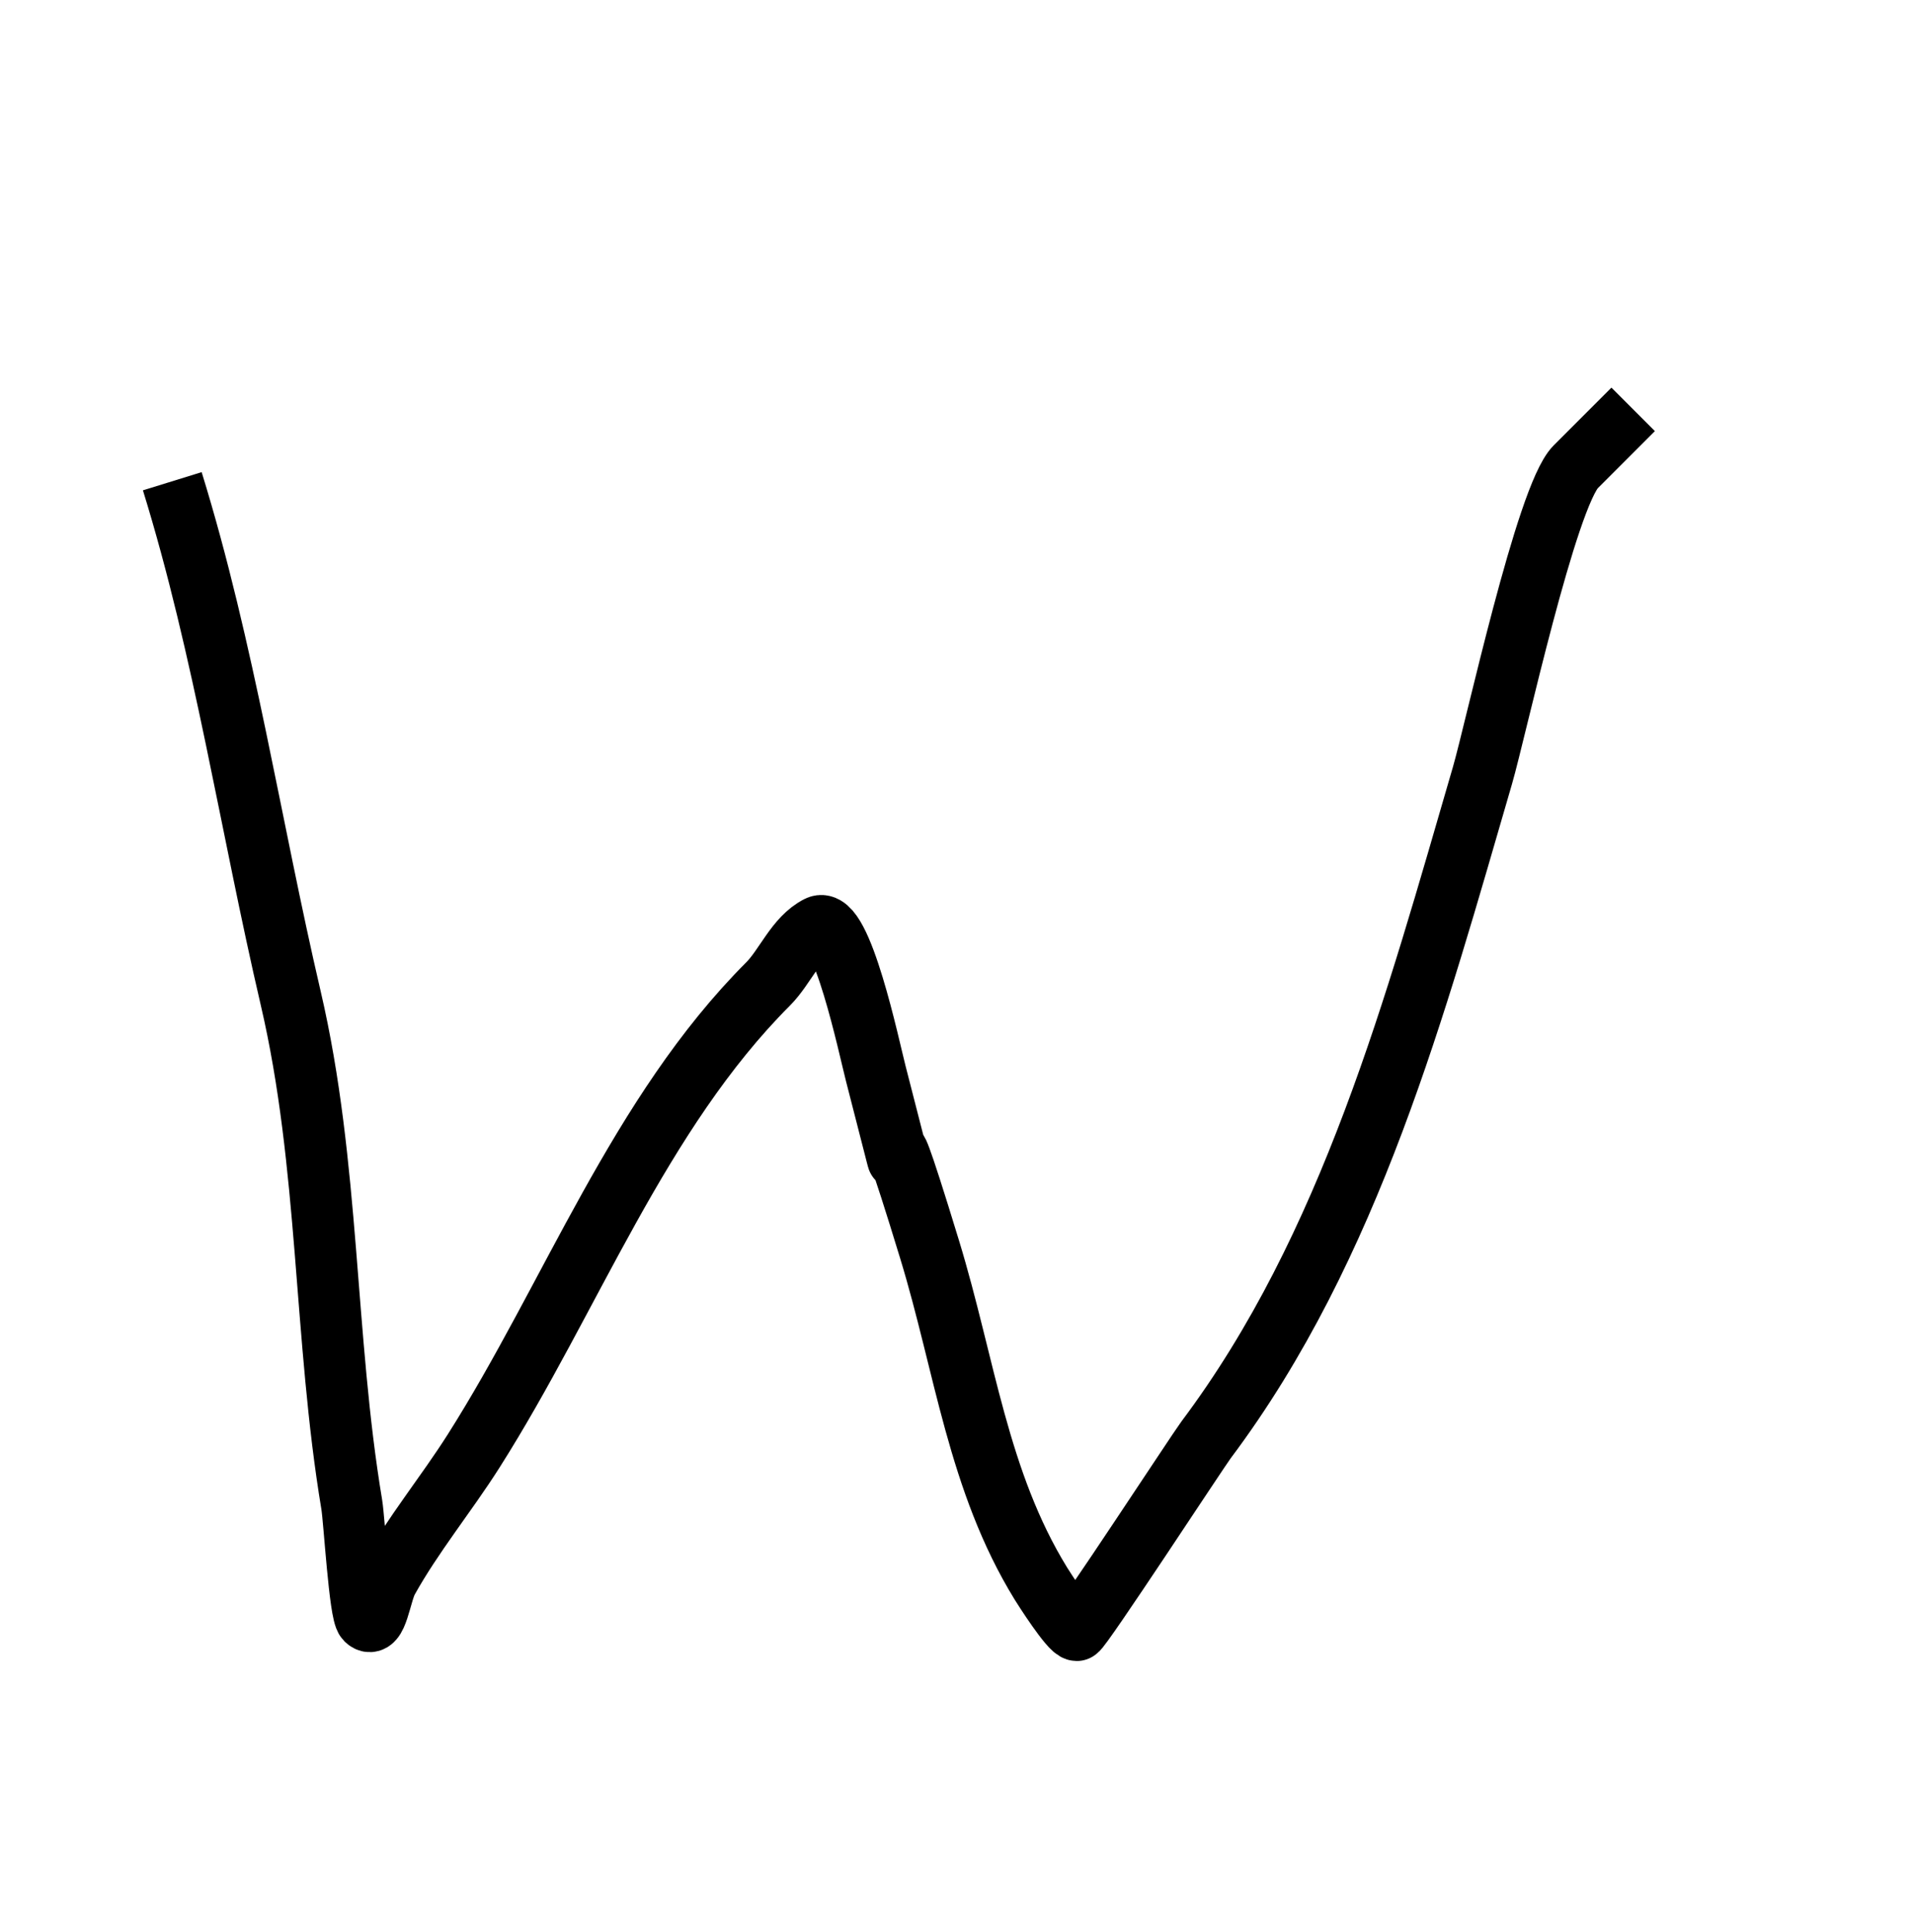 <?xml version="1.0" encoding="UTF-8" standalone="no"?>
<svg
   xmlns:dc="http://purl.org/dc/elements/1.1/"
   xmlns:cc="http://creativecommons.org/ns#"
   xmlns:rdf="http://www.w3.org/1999/02/22-rdf-syntax-ns#"
   xmlns:svg="http://www.w3.org/2000/svg"
   xmlns="http://www.w3.org/2000/svg"
   xmlns:sodipodi="http://sodipodi.sourceforge.net/DTD/sodipodi-0.dtd"
   xmlns:inkscape="http://www.inkscape.org/namespaces/inkscape"
   inkscape:version="1.0 (4035a4fb49, 2020-05-01)"
   sodipodi:docname="w.svg"
   id="svg10"
   viewBox="0 0 50 50"
   style="shape-rendering:geometricPrecision; text-rendering:geometricPrecision; image-rendering:optimizeQuality; fill-rule:evenodd; clip-rule:evenodd"
   version="1.1"
   height="8.31mm"
   width="8.231mm"
   xml:space="preserve"><sodipodi:namedview
   inkscape:current-layer="svg10"
   inkscape:window-maximized="1"
   inkscape:window-y="-8"
   inkscape:window-x="-8"
   inkscape:cy="15.70337"
   inkscape:cx="15.555401"
   inkscape:zoom="17.130081"
   showgrid="false"
   id="namedview12"
   inkscape:window-height="705"
   inkscape:window-width="1366"
   inkscape:pageshadow="2"
   inkscape:pageopacity="0"
   guidetolerance="10"
   gridtolerance="10"
   objecttolerance="10"
   borderopacity="1"
   bordercolor="#666666"
   pagecolor="#ffffff" />
 <defs
   id="defs4">
  <style
   id="style2"
   type="text/css">
   <![CDATA[
    .str0 {stroke:black;stroke-width:1.214}
    .fil0 {fill:none}
   ]]>
  </style>
 </defs>
 
<path
   id="path16"
   d="m 4.503,12.334 c 1.358,4.387 2.049,9.022 3.096,13.51 1.018,4.362 0.864,8.846 1.595,13.229 0.067,0.402 0.206,2.833 0.375,3.002 0.277,0.277 0.373,-0.689 0.563,-1.032 0.657,-1.183 1.527,-2.235 2.252,-3.378 2.545,-4.013 4.315,-8.818 7.693,-12.197 0.446,-0.446 0.728,-1.208 1.313,-1.501 0.599,-0.3 1.326,3.169 1.501,3.847 1.325,5.134 -0.311,-1.026 1.407,4.597 0.926,3.031 1.259,6.045 2.908,8.725 0.057,0.093 0.772,1.22 0.938,1.22 0.098,0 3.167,-4.692 3.378,-4.973 3.785,-5.046 5.479,-11.373 7.224,-17.357 0.343,-1.174 1.671,-7.3 2.439,-8.069 0.42,-0.42 1.01,-1.01 1.501,-1.501"
   style="fill:none;stroke:#000000;stroke-width:1.607px;stroke-linecap:butt;stroke-linejoin:miter;stroke-opacity:1" /></svg>
